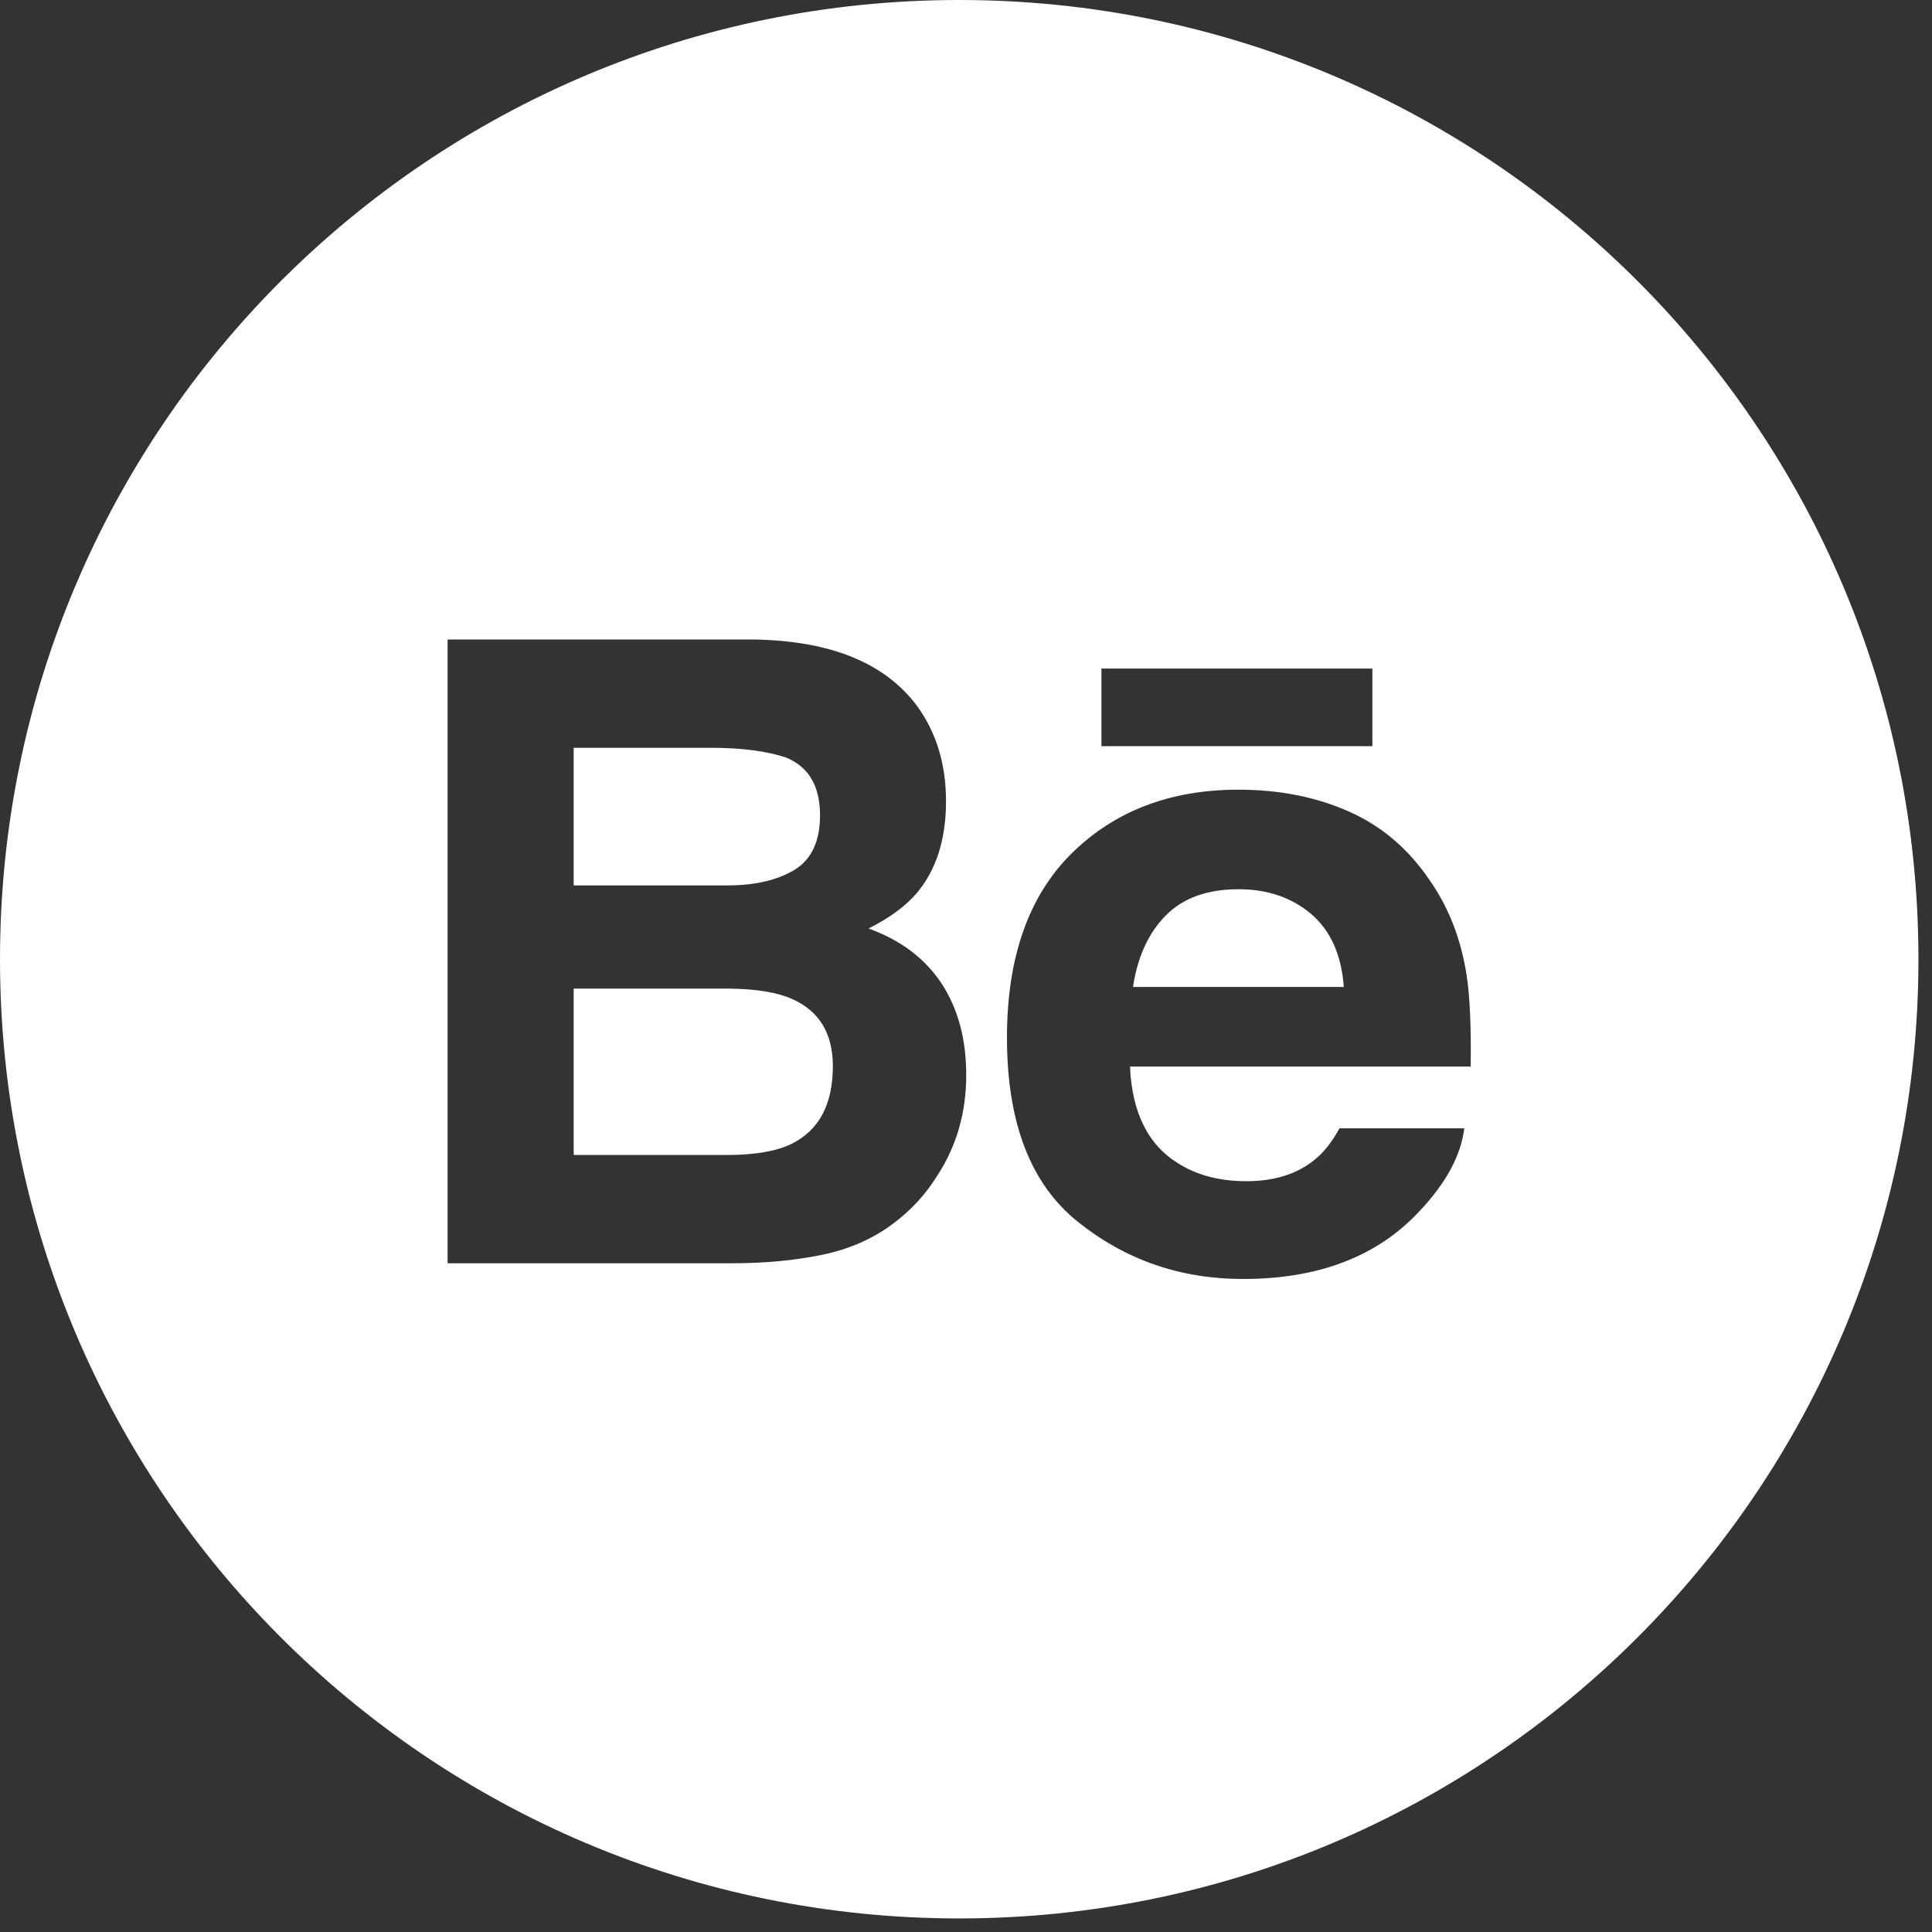 <svg width="49" height="49" viewBox="0 0 49 49" fill="none" xmlns="http://www.w3.org/2000/svg">
<rect x="0" y="0" width="49" height="49" fill="#333333" stroke="none"/>
<path d="M24.328 0C37.764 0 48.656 10.892 48.656 24.328C48.656 37.764 37.764 48.656 24.328 48.656C10.892 48.656 0 37.764 0 24.328C2.9378e-05 10.892 10.892 2.93799e-05 24.328 0ZM31.412 20.028C29.674 20.028 28.263 20.572 27.172 21.651C26.084 22.733 25.539 24.288 25.539 26.315C25.539 28.477 26.141 30.04 27.351 30.999C28.554 31.959 29.947 32.438 31.526 32.438C33.438 32.438 34.926 31.869 35.988 30.732C36.669 30.016 37.053 29.31 37.137 28.617H33.971C33.788 28.96 33.574 29.229 33.331 29.423C32.89 29.779 32.315 29.958 31.612 29.958C30.944 29.958 30.374 29.811 29.901 29.518C29.12 29.047 28.711 28.223 28.659 27.051H37.3C37.313 26.041 37.28 25.263 37.196 24.727C37.053 23.811 36.739 23.004 36.249 22.309C35.712 21.52 35.03 20.942 34.201 20.578C33.374 20.212 32.445 20.028 31.412 20.028ZM11.352 32.039H18.579C19.394 32.039 20.148 31.969 20.845 31.826C21.542 31.682 22.144 31.418 22.655 31.031C23.11 30.694 23.489 30.279 23.791 29.787C24.269 29.044 24.506 28.201 24.506 27.264C24.506 26.355 24.297 25.581 23.882 24.946C23.462 24.31 22.846 23.844 22.028 23.549C22.567 23.278 22.974 22.977 23.252 22.649C23.748 22.062 23.993 21.284 23.993 20.319C23.993 19.382 23.748 18.577 23.258 17.904C22.442 16.809 21.057 16.247 19.102 16.219H11.352V32.039ZM27.935 18.925H34.807V16.956H27.935V18.925Z" fill="white"/>
<path d="M18.498 25.074C19.184 25.08 19.72 25.17 20.102 25.342C20.784 25.65 21.123 26.215 21.123 27.04C21.123 28.012 20.772 28.669 20.068 29.015C19.682 29.2 19.139 29.293 18.443 29.293H14.55V25.074H18.498ZM31.414 22.553C32.146 22.553 32.758 22.762 33.256 23.182C33.747 23.605 34.025 24.219 34.081 25.032H28.736C28.849 24.271 29.126 23.666 29.564 23.221C30.001 22.775 30.621 22.553 31.414 22.553ZM18.041 18.966C18.808 18.966 19.44 19.049 19.938 19.213C20.511 19.451 20.798 19.937 20.798 20.676C20.798 21.338 20.58 21.802 20.146 22.064C19.71 22.325 19.143 22.456 18.449 22.456H14.55V18.966H18.041Z" fill="white"/>
</svg>
